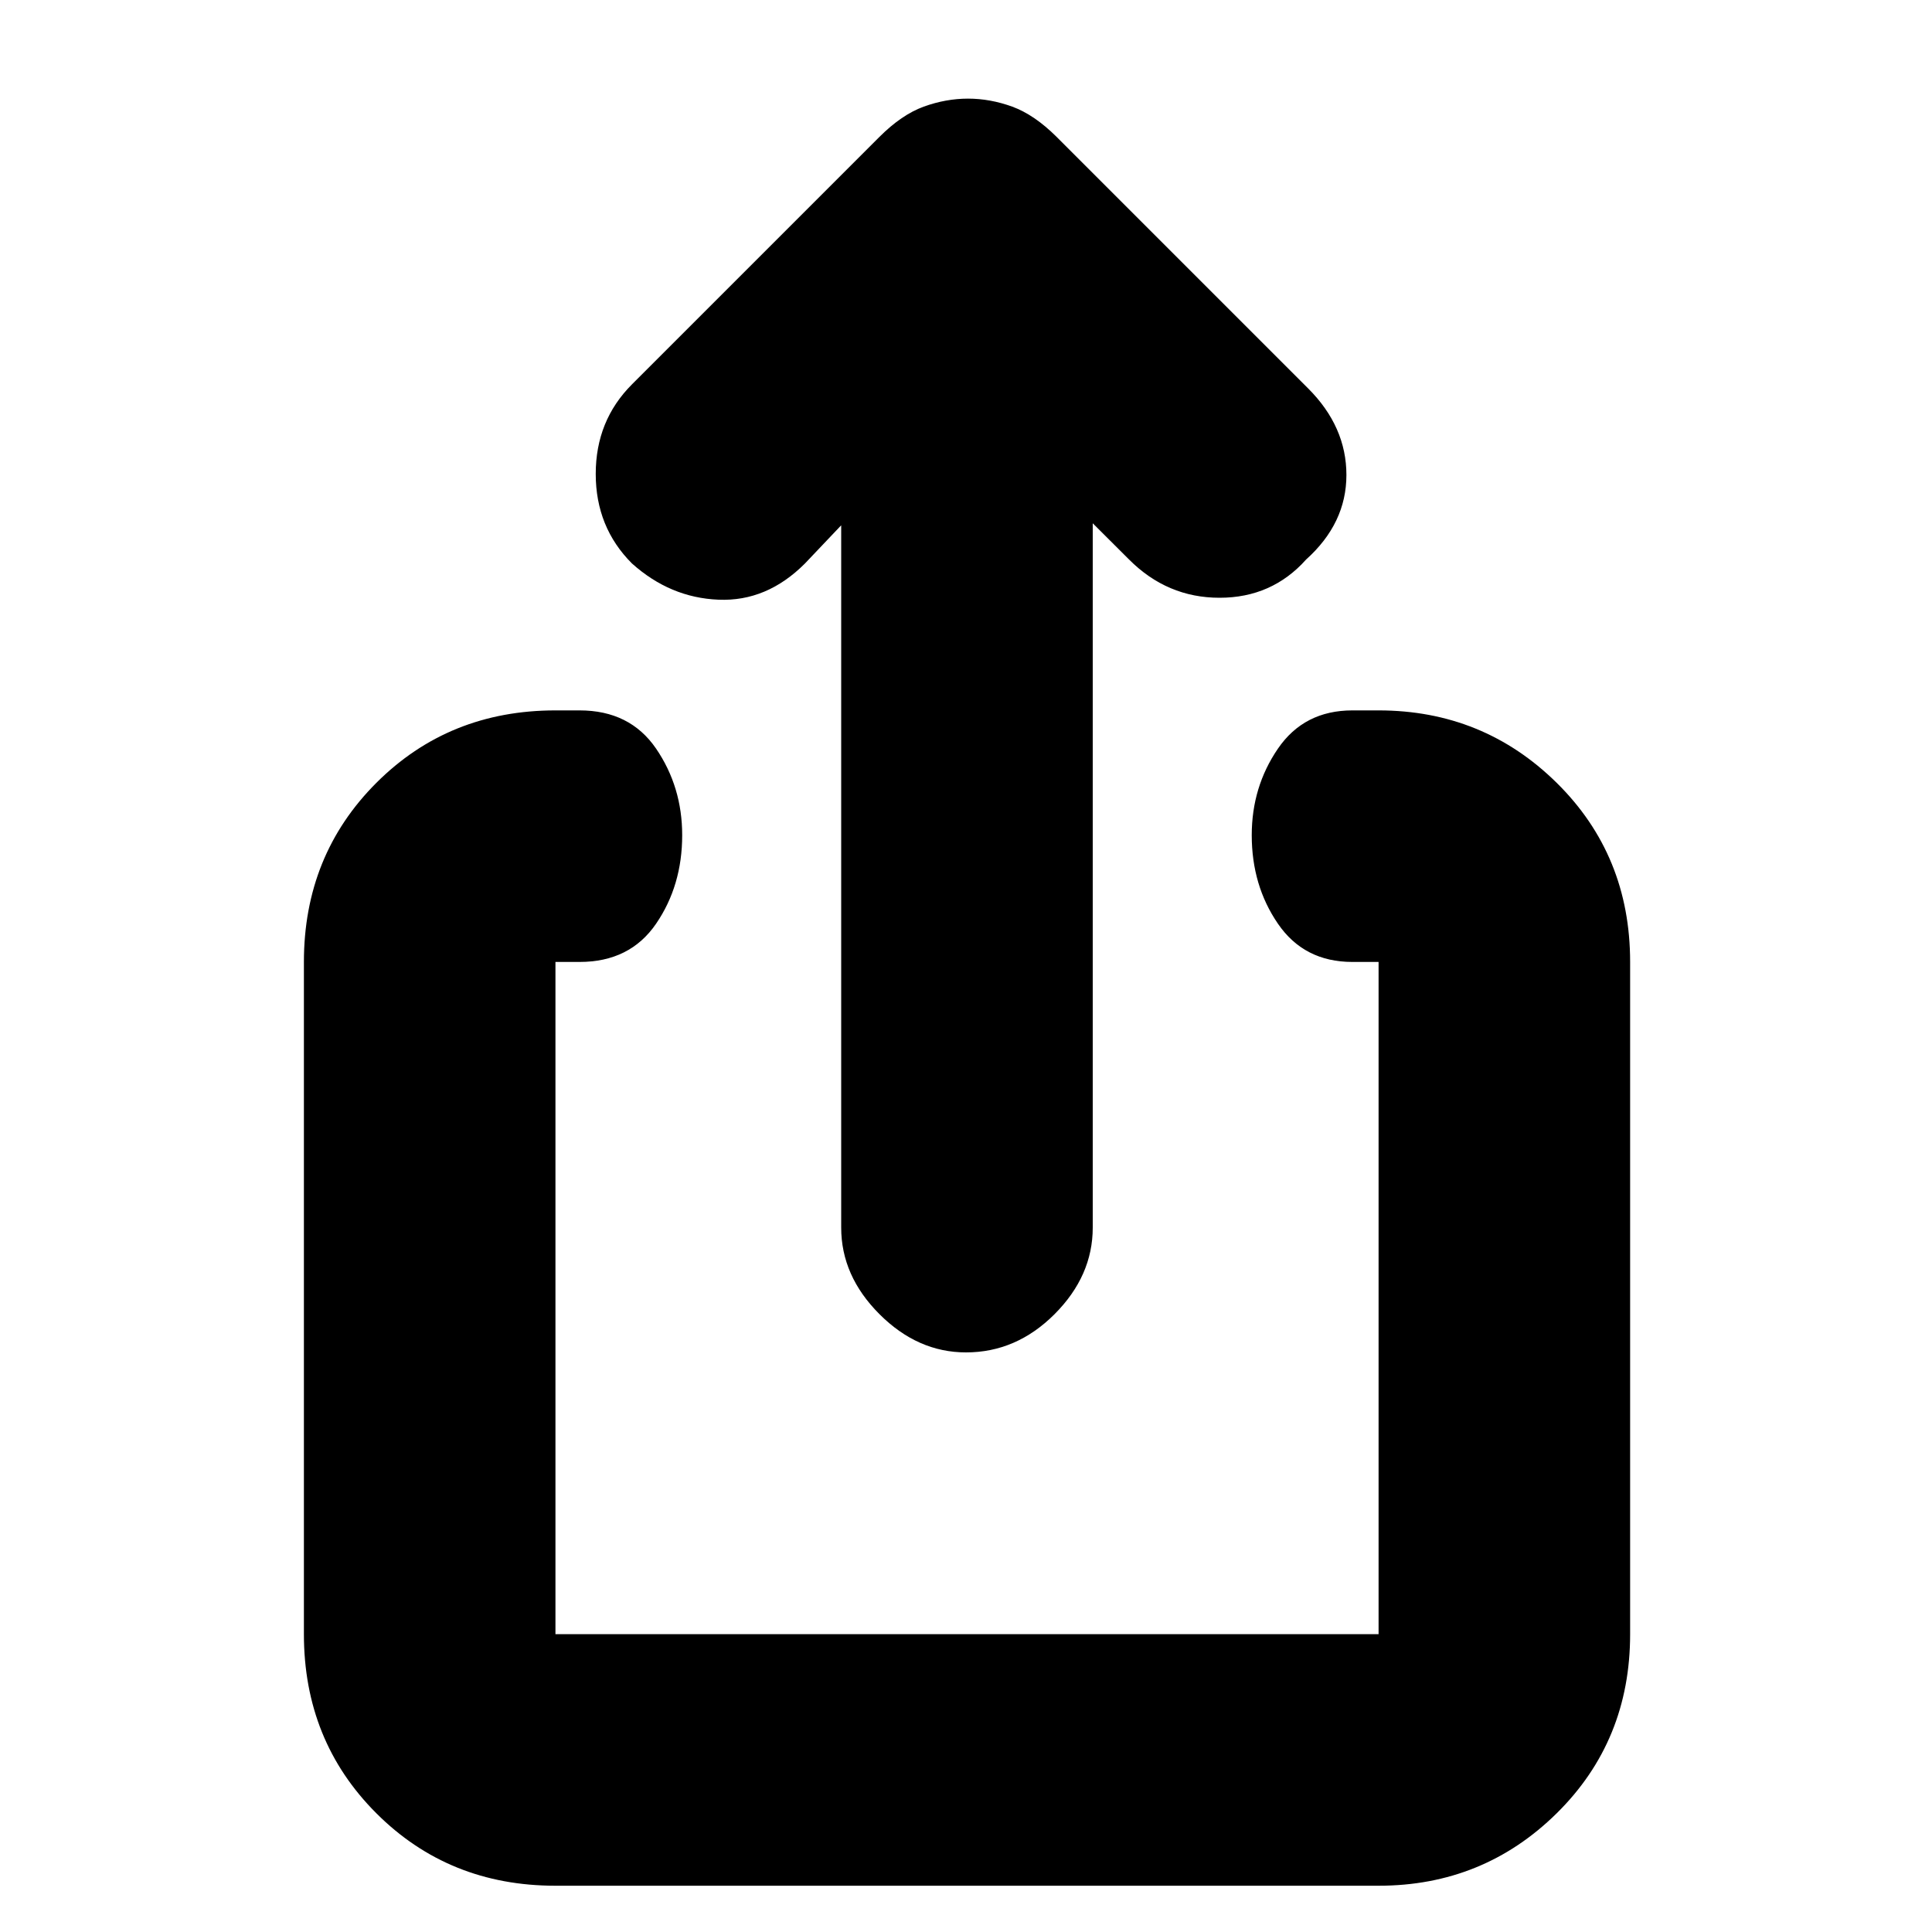 <svg xmlns="http://www.w3.org/2000/svg" height="20" width="20"><path d="M10 14Q9.5 14 9.104 13.604Q8.708 13.208 8.708 12.708V5.438L8.333 5.833Q7.938 6.229 7.438 6.208Q6.938 6.188 6.542 5.833Q6.167 5.458 6.167 4.906Q6.167 4.354 6.542 3.979L9.104 1.417Q9.333 1.188 9.562 1.104Q9.792 1.021 10.021 1.021Q10.25 1.021 10.479 1.104Q10.708 1.188 10.938 1.417L13.542 4.021Q13.938 4.417 13.938 4.917Q13.938 5.417 13.521 5.792Q13.167 6.188 12.625 6.188Q12.083 6.188 11.688 5.792L11.312 5.417V12.708Q11.312 13.208 10.917 13.604Q10.521 14 10 14ZM5.75 19.521Q4.646 19.521 3.896 18.771Q3.146 18.021 3.146 16.917V9.958Q3.146 8.854 3.896 8.104Q4.646 7.354 5.75 7.354H6Q6.521 7.354 6.792 7.75Q7.062 8.146 7.062 8.646Q7.062 9.167 6.792 9.562Q6.521 9.958 6 9.958H5.75Q5.75 9.958 5.75 9.958Q5.75 9.958 5.75 9.958V16.917Q5.75 16.917 5.75 16.917Q5.75 16.917 5.75 16.917H14.271Q14.271 16.917 14.271 16.917Q14.271 16.917 14.271 16.917V9.958Q14.271 9.958 14.271 9.958Q14.271 9.958 14.271 9.958H14Q13.5 9.958 13.229 9.562Q12.958 9.167 12.958 8.646Q12.958 8.146 13.229 7.75Q13.5 7.354 14 7.354H14.271Q15.354 7.354 16.115 8.104Q16.875 8.854 16.875 9.958V16.917Q16.875 18.021 16.115 18.771Q15.354 19.521 14.271 19.521Z"/></svg>